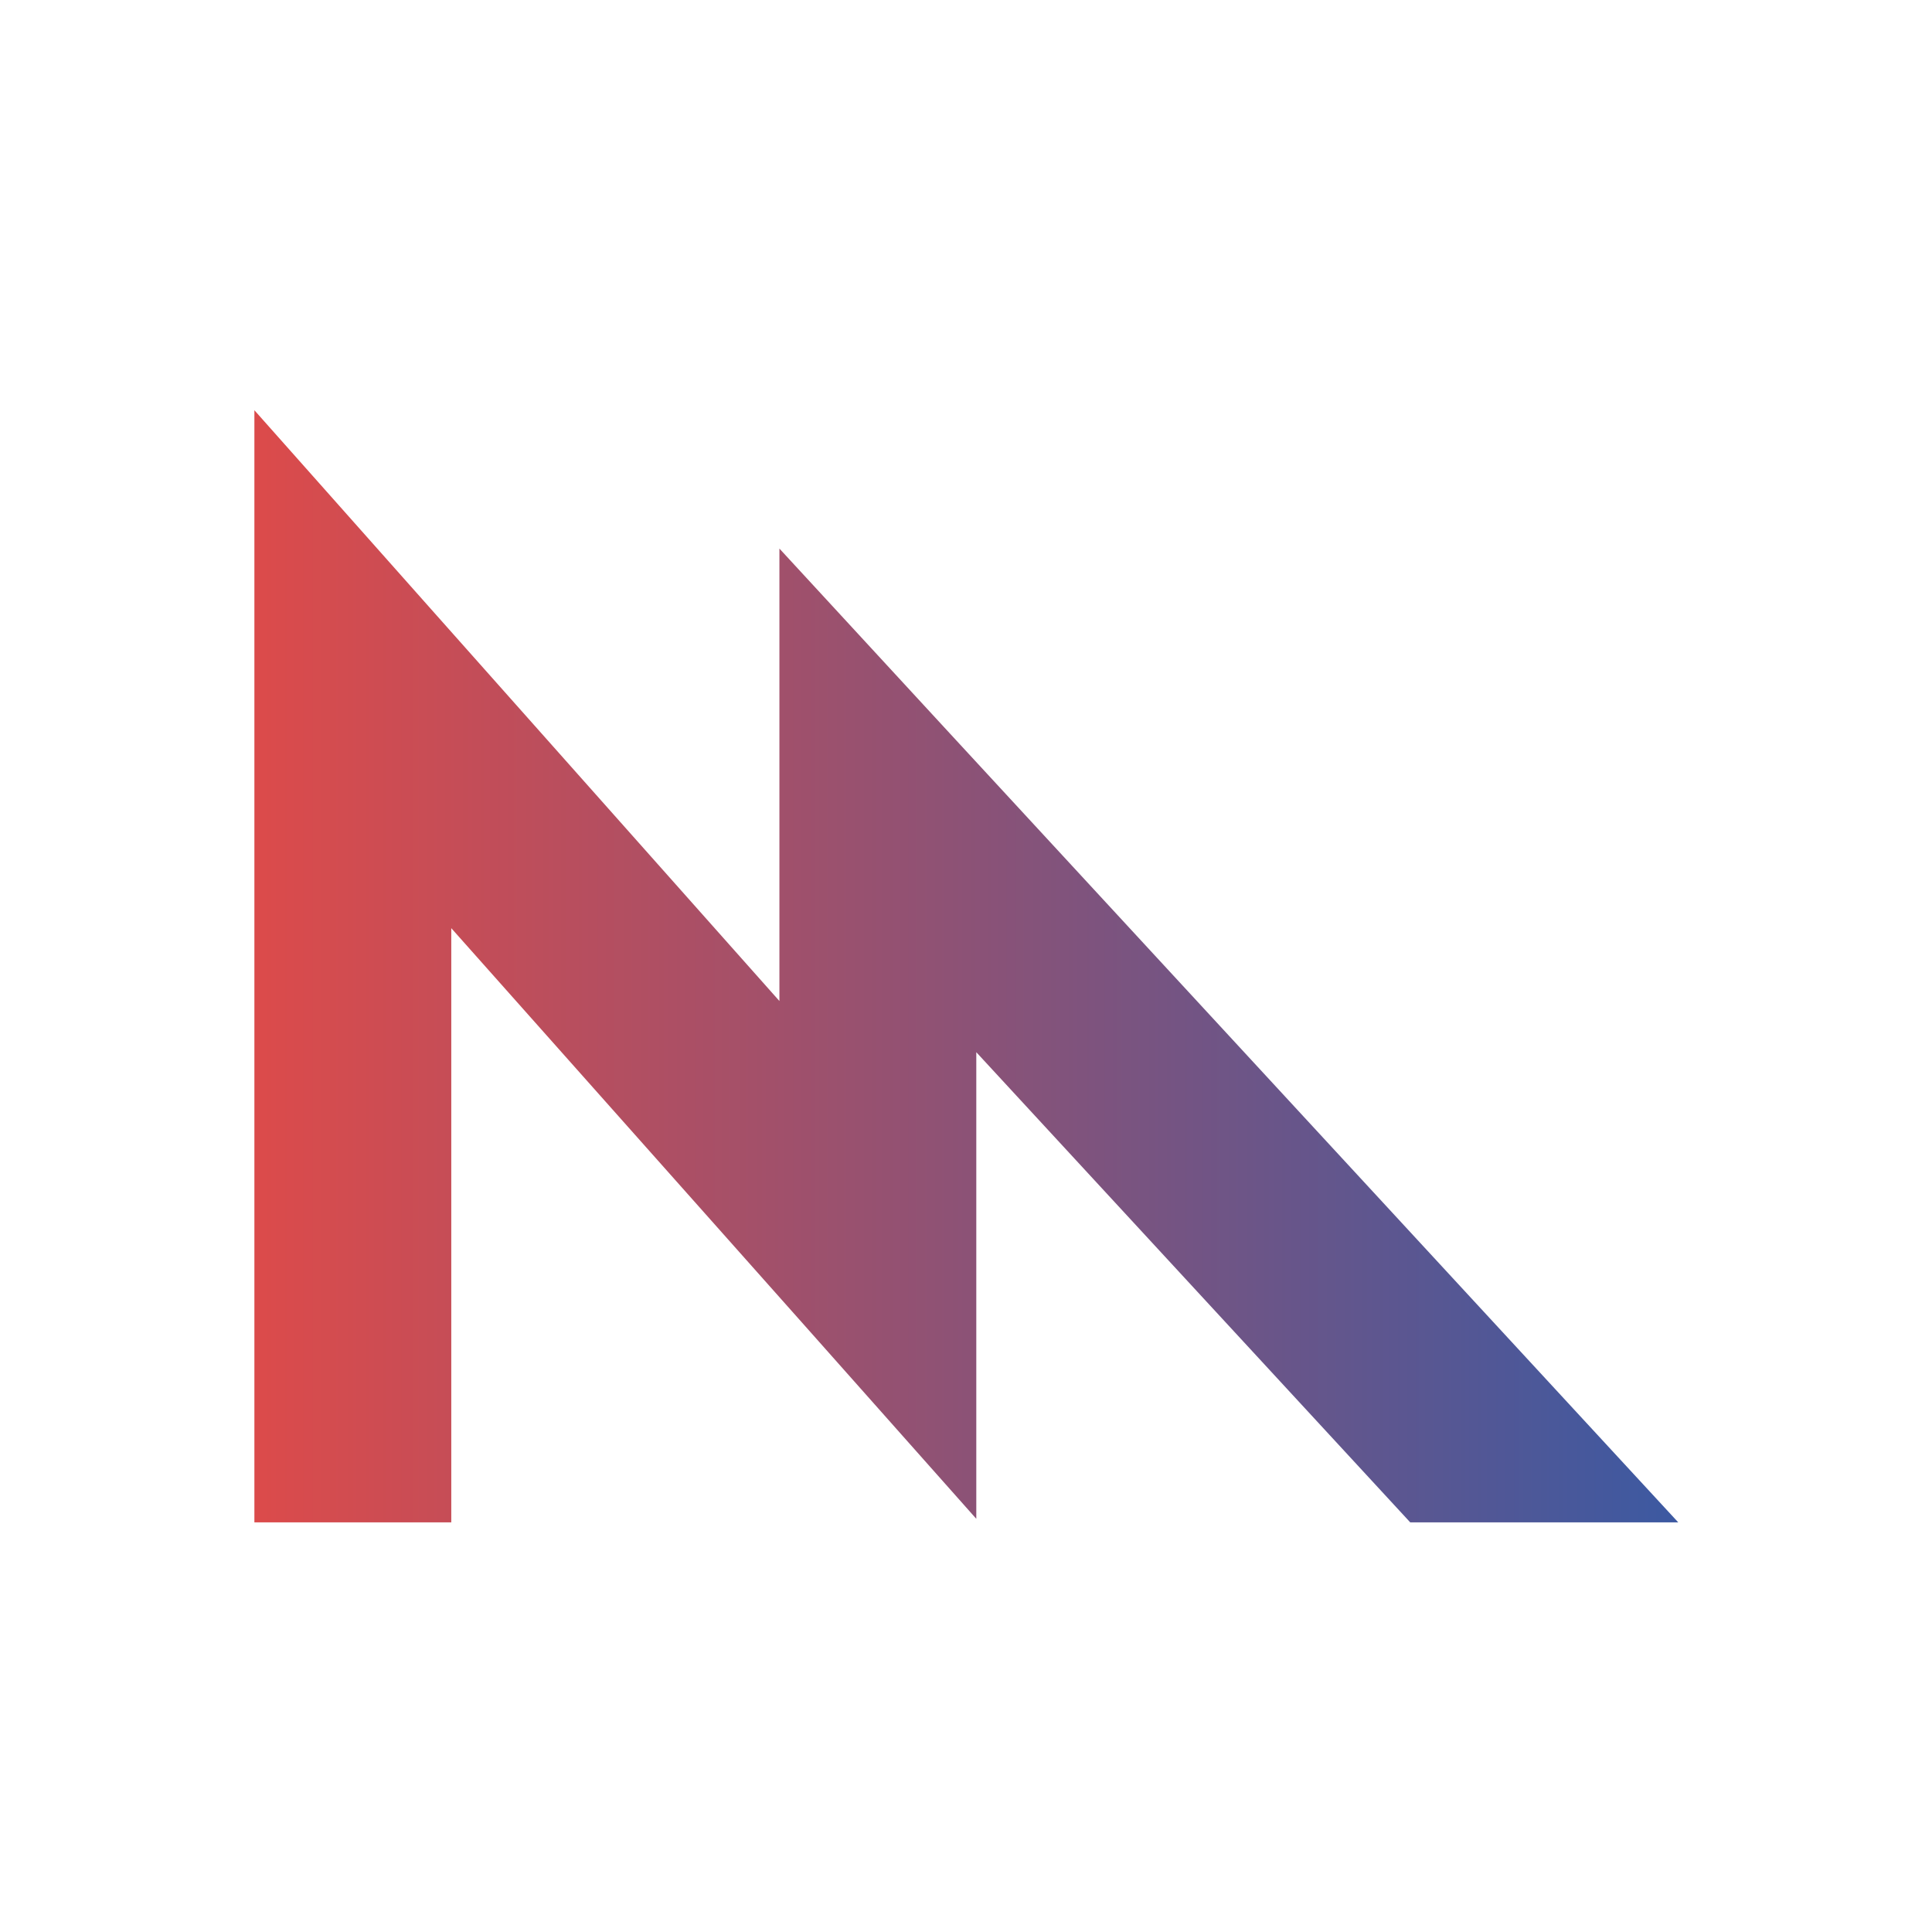 <svg
  viewBox="0 0 16 16"
  xmlns="http://www.w3.org/2000/svg"
  xml:space="preserve"
  style="fill-rule:evenodd;clip-rule:evenodd;stroke-linejoin:round;stroke-miterlimit:2"
><path
    d="M4.56 4.502 3.25 3.027V11.5h1.5V6.973l2.69 3.025 1.31 1.475V7.918l3.306 3.582h2.042L8.55 5.491l-1.3-1.41v3.447L4.56 4.502Z"
    style="fill:url(#a)"
    transform="translate(-1.426 .107) scale(1.087)"
  /><defs><linearGradient
      id="a"
      x1="0"
      y1="0"
      x2="1"
      y2="0"
      gradientUnits="userSpaceOnUse"
      gradientTransform="matrix(10.848 0 0 8.473 3.25 7.263)"
    ><stop offset="0" style="stop-color:#db4b4b;stop-opacity:1" /><stop
        offset="1"
        style="stop-color:#3d59a1;stop-opacity:1"
      /></linearGradient></defs></svg>
